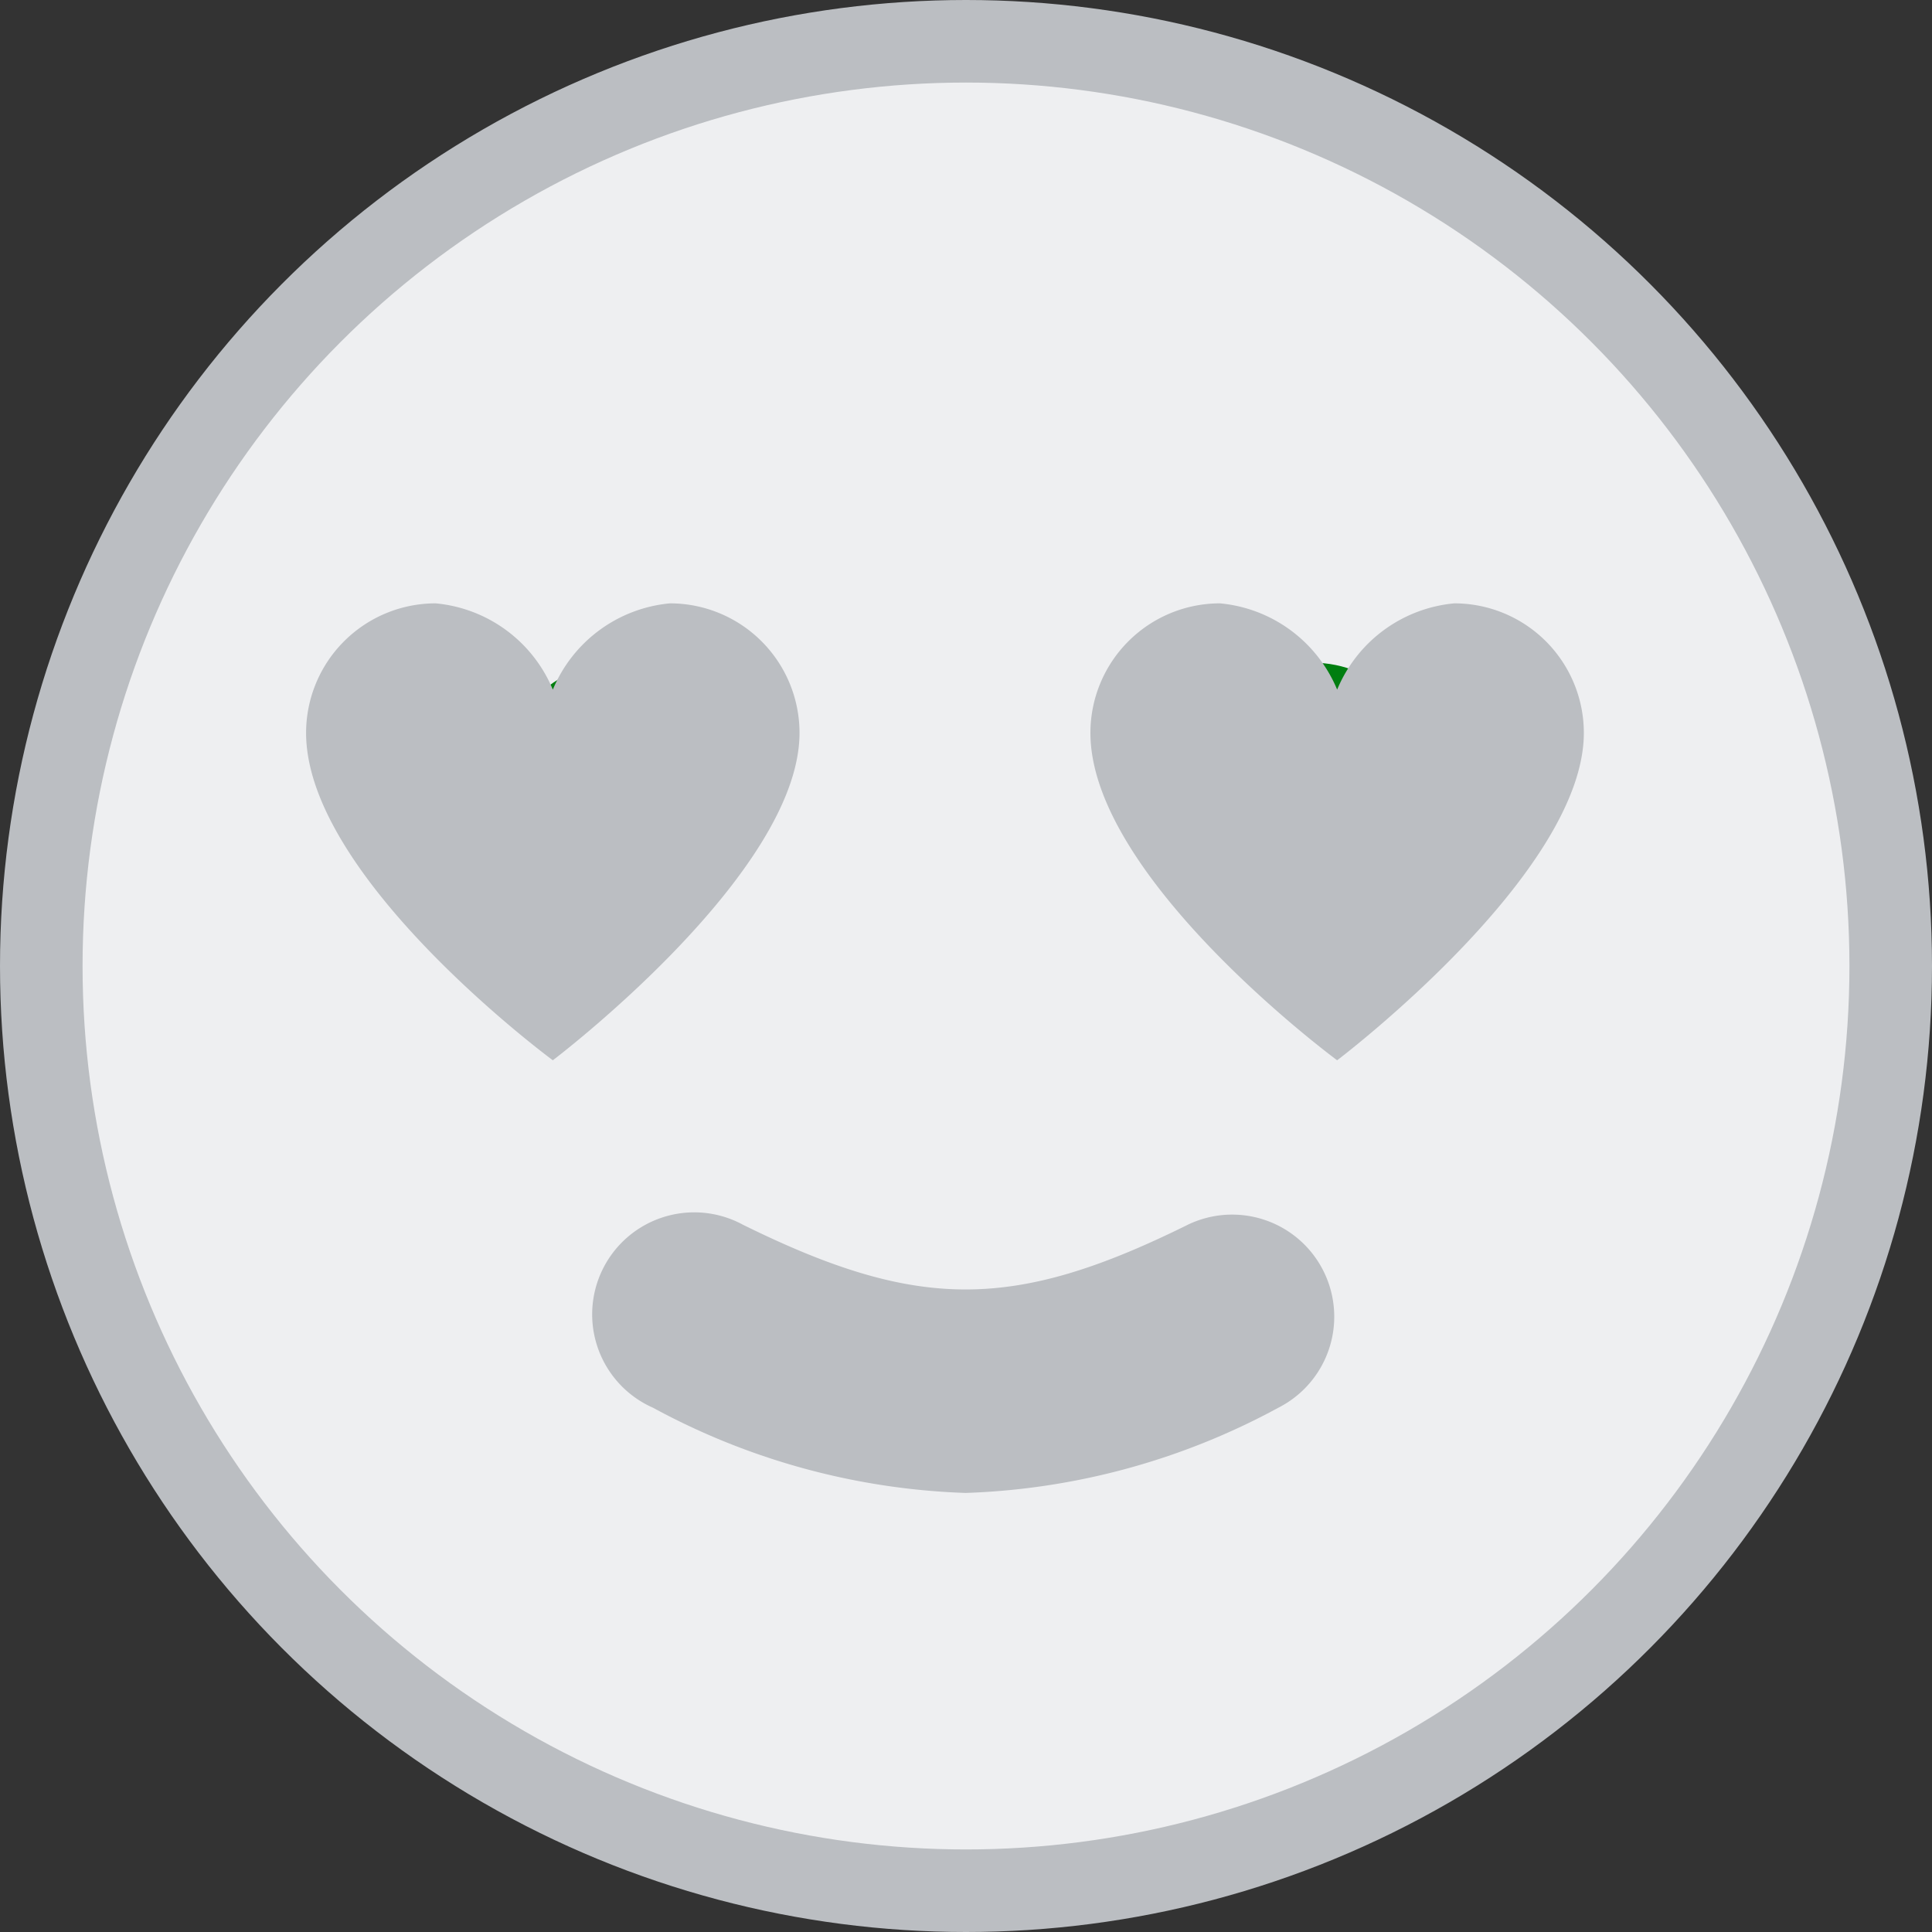 <svg xmlns="http://www.w3.org/2000/svg" width="46.802" height="46.802" viewBox="0 0 46.802 46.802">
    <rect x="0" y="0" width="46.802" height="46.802" fill="#333333" stroke="none"/>
    <defs>
        <style>
            .cls-2{fill:#007e10}.cls-3{fill:#bbbec2}
        </style>
    </defs>
    <g id="em_thrill_n" transform="translate(-258 -174)">
        <g id="그룹_340" transform="translate(259 175)">
            <circle id="타원_301" cx="22.401" cy="22.401" r="22.401" fill="#eeeff1" stroke="#bbbec2" stroke-width="2px"/>
            <circle id="타원_302" cx="2.797" cy="2.797" r="2.797" class="cls-2" transform="translate(11.178 15.054)"/>
            <circle id="타원_303" cx="2.797" cy="2.797" r="2.797" class="cls-2" transform="translate(27.999 15.054)"/>
            <path id="패스_53561" d="M242.57 110.714a17.047 17.047 0 0 1-7.57-2.062 2.472 2.472 0 1 1 2.175-4.435c4.237 2.09 6.553 2.09 10.776 0a2.473 2.473 0 0 1 2.189 4.435 17.047 17.047 0 0 1-7.57 2.062z" class="cls-3" transform="translate(-220.177 -75.548)"/>
        </g>
        <path id="Icon_metro-heart" d="M11.386 3.856a3.412 3.412 0 0 0-2.838 2.09 3.413 3.413 0 0 0-2.839-2.09 3.139 3.139 0 0 0-3.138 3.138c0 3.523 5.977 7.931 5.977 7.931s5.976-4.52 5.976-7.931a3.139 3.139 0 0 0-3.138-3.138z" class="cls-3" transform="translate(262.844 184.76)"/>
        <path id="Icon_metro-heart-2" d="M11.386 3.856a3.412 3.412 0 0 0-2.838 2.09 3.413 3.413 0 0 0-2.839-2.09 3.139 3.139 0 0 0-3.138 3.138c0 3.523 5.977 7.931 5.977 7.931s5.976-4.52 5.976-7.931a3.139 3.139 0 0 0-3.138-3.138z" class="cls-3" transform="translate(281.844 184.76)"/>
    </g>
</svg>
